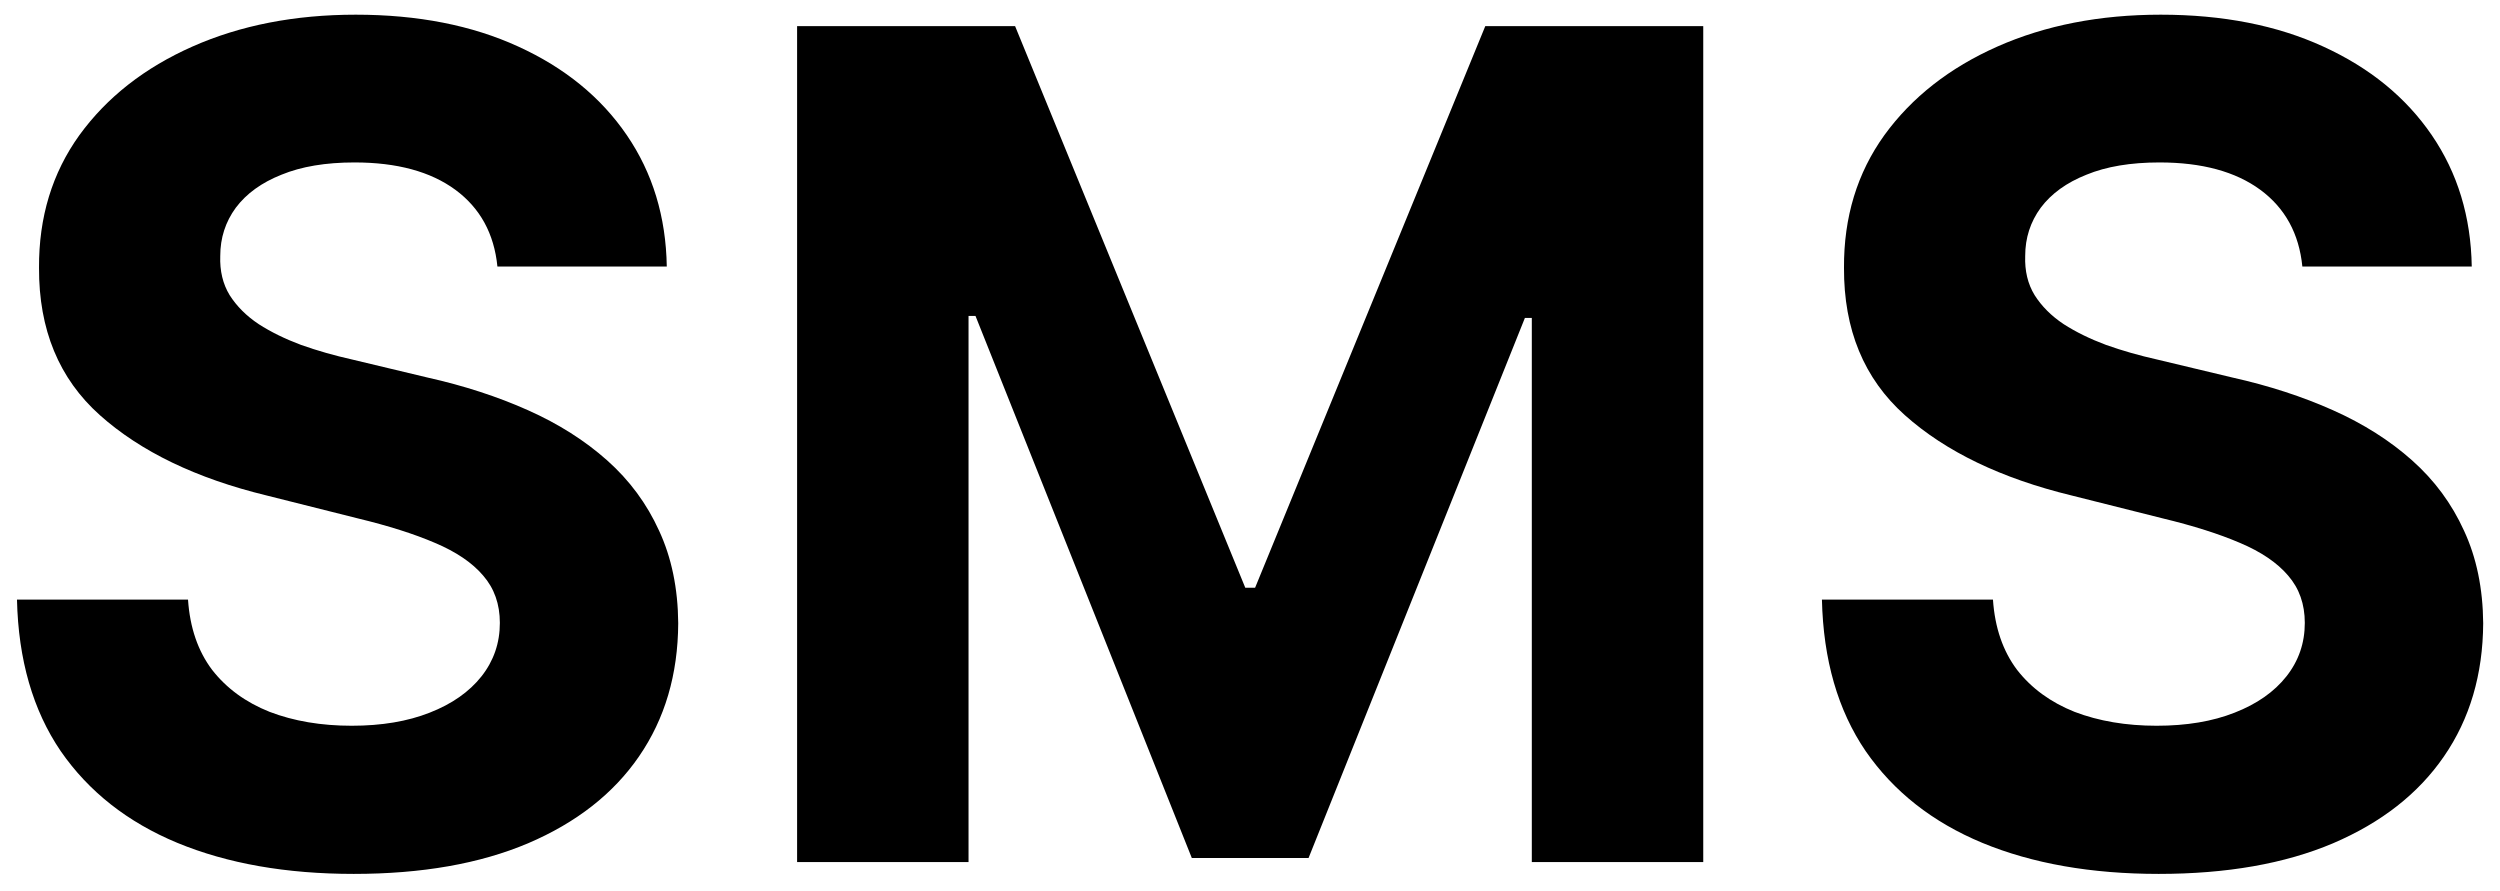 <svg width="87" height="31" viewBox="0 0 87 31" fill="none" xmlns="http://www.w3.org/2000/svg">
<path d="M17.31 9.276C17.196 8.13 16.708 7.24 15.847 6.605C14.985 5.971 13.815 5.653 12.338 5.653C11.334 5.653 10.487 5.795 9.795 6.08C9.104 6.354 8.574 6.738 8.205 7.23C7.845 7.723 7.665 8.281 7.665 8.906C7.646 9.427 7.755 9.882 7.991 10.27C8.238 10.658 8.574 10.994 9 11.278C9.426 11.553 9.919 11.794 10.477 12.003C11.036 12.202 11.633 12.372 12.267 12.514L14.881 13.139C16.15 13.423 17.314 13.802 18.375 14.276C19.436 14.749 20.354 15.331 21.131 16.023C21.907 16.714 22.509 17.528 22.935 18.466C23.37 19.403 23.593 20.478 23.602 21.69C23.593 23.471 23.138 25.014 22.239 26.321C21.349 27.618 20.061 28.627 18.375 29.347C16.699 30.057 14.677 30.412 12.31 30.412C9.961 30.412 7.916 30.052 6.173 29.332C4.44 28.613 3.086 27.547 2.111 26.136C1.145 24.716 0.638 22.959 0.591 20.866H6.543C6.609 21.842 6.888 22.656 7.381 23.31C7.883 23.954 8.55 24.441 9.384 24.773C10.226 25.095 11.178 25.256 12.239 25.256C13.28 25.256 14.185 25.104 14.952 24.801C15.728 24.498 16.329 24.077 16.756 23.537C17.182 22.997 17.395 22.377 17.395 21.676C17.395 21.023 17.201 20.474 16.812 20.028C16.434 19.583 15.875 19.204 15.136 18.892C14.407 18.579 13.512 18.296 12.452 18.04L9.284 17.244C6.831 16.648 4.895 15.715 3.474 14.446C2.054 13.177 1.348 11.468 1.358 9.318C1.348 7.557 1.817 6.018 2.764 4.702C3.721 3.385 5.032 2.358 6.699 1.619C8.366 0.881 10.259 0.511 12.381 0.511C14.54 0.511 16.424 0.881 18.034 1.619C19.653 2.358 20.913 3.385 21.812 4.702C22.712 6.018 23.176 7.543 23.204 9.276H17.31ZM27.739 0.909H35.325L43.336 20.454H43.677L51.688 0.909H59.273V30H53.307V11.065H53.066L45.538 29.858H41.475L33.947 10.994H33.705V30H27.739V0.909ZM80.122 9.276C80.008 8.13 79.521 7.24 78.659 6.605C77.797 5.971 76.628 5.653 75.151 5.653C74.147 5.653 73.299 5.795 72.608 6.08C71.917 6.354 71.386 6.738 71.017 7.23C70.657 7.723 70.477 8.281 70.477 8.906C70.458 9.427 70.567 9.882 70.804 10.27C71.05 10.658 71.386 10.994 71.812 11.278C72.239 11.553 72.731 11.794 73.29 12.003C73.849 12.202 74.445 12.372 75.079 12.514L77.693 13.139C78.962 13.423 80.127 13.802 81.188 14.276C82.248 14.749 83.167 15.331 83.943 16.023C84.72 16.714 85.321 17.528 85.747 18.466C86.183 19.403 86.405 20.478 86.415 21.69C86.405 23.471 85.951 25.014 85.051 26.321C84.161 27.618 82.873 28.627 81.188 29.347C79.511 30.057 77.49 30.412 75.122 30.412C72.774 30.412 70.728 30.052 68.986 29.332C67.253 28.613 65.899 27.547 64.923 26.136C63.957 24.716 63.451 22.959 63.403 20.866H69.355C69.421 21.842 69.701 22.656 70.193 23.31C70.695 23.954 71.363 24.441 72.196 24.773C73.039 25.095 73.99 25.256 75.051 25.256C76.093 25.256 76.997 25.104 77.764 24.801C78.541 24.498 79.142 24.077 79.568 23.537C79.994 22.997 80.207 22.377 80.207 21.676C80.207 21.023 80.013 20.474 79.625 20.028C79.246 19.583 78.688 19.204 77.949 18.892C77.22 18.579 76.325 18.296 75.264 18.04L72.097 17.244C69.644 16.648 67.707 15.715 66.287 14.446C64.867 13.177 64.161 11.468 64.171 9.318C64.161 7.557 64.63 6.018 65.577 4.702C66.533 3.385 67.845 2.358 69.511 1.619C71.178 0.881 73.072 0.511 75.193 0.511C77.352 0.511 79.237 0.881 80.847 1.619C82.466 2.358 83.725 3.385 84.625 4.702C85.525 6.018 85.989 7.543 86.017 9.276H80.122Z" fill="black"/>
</svg>
